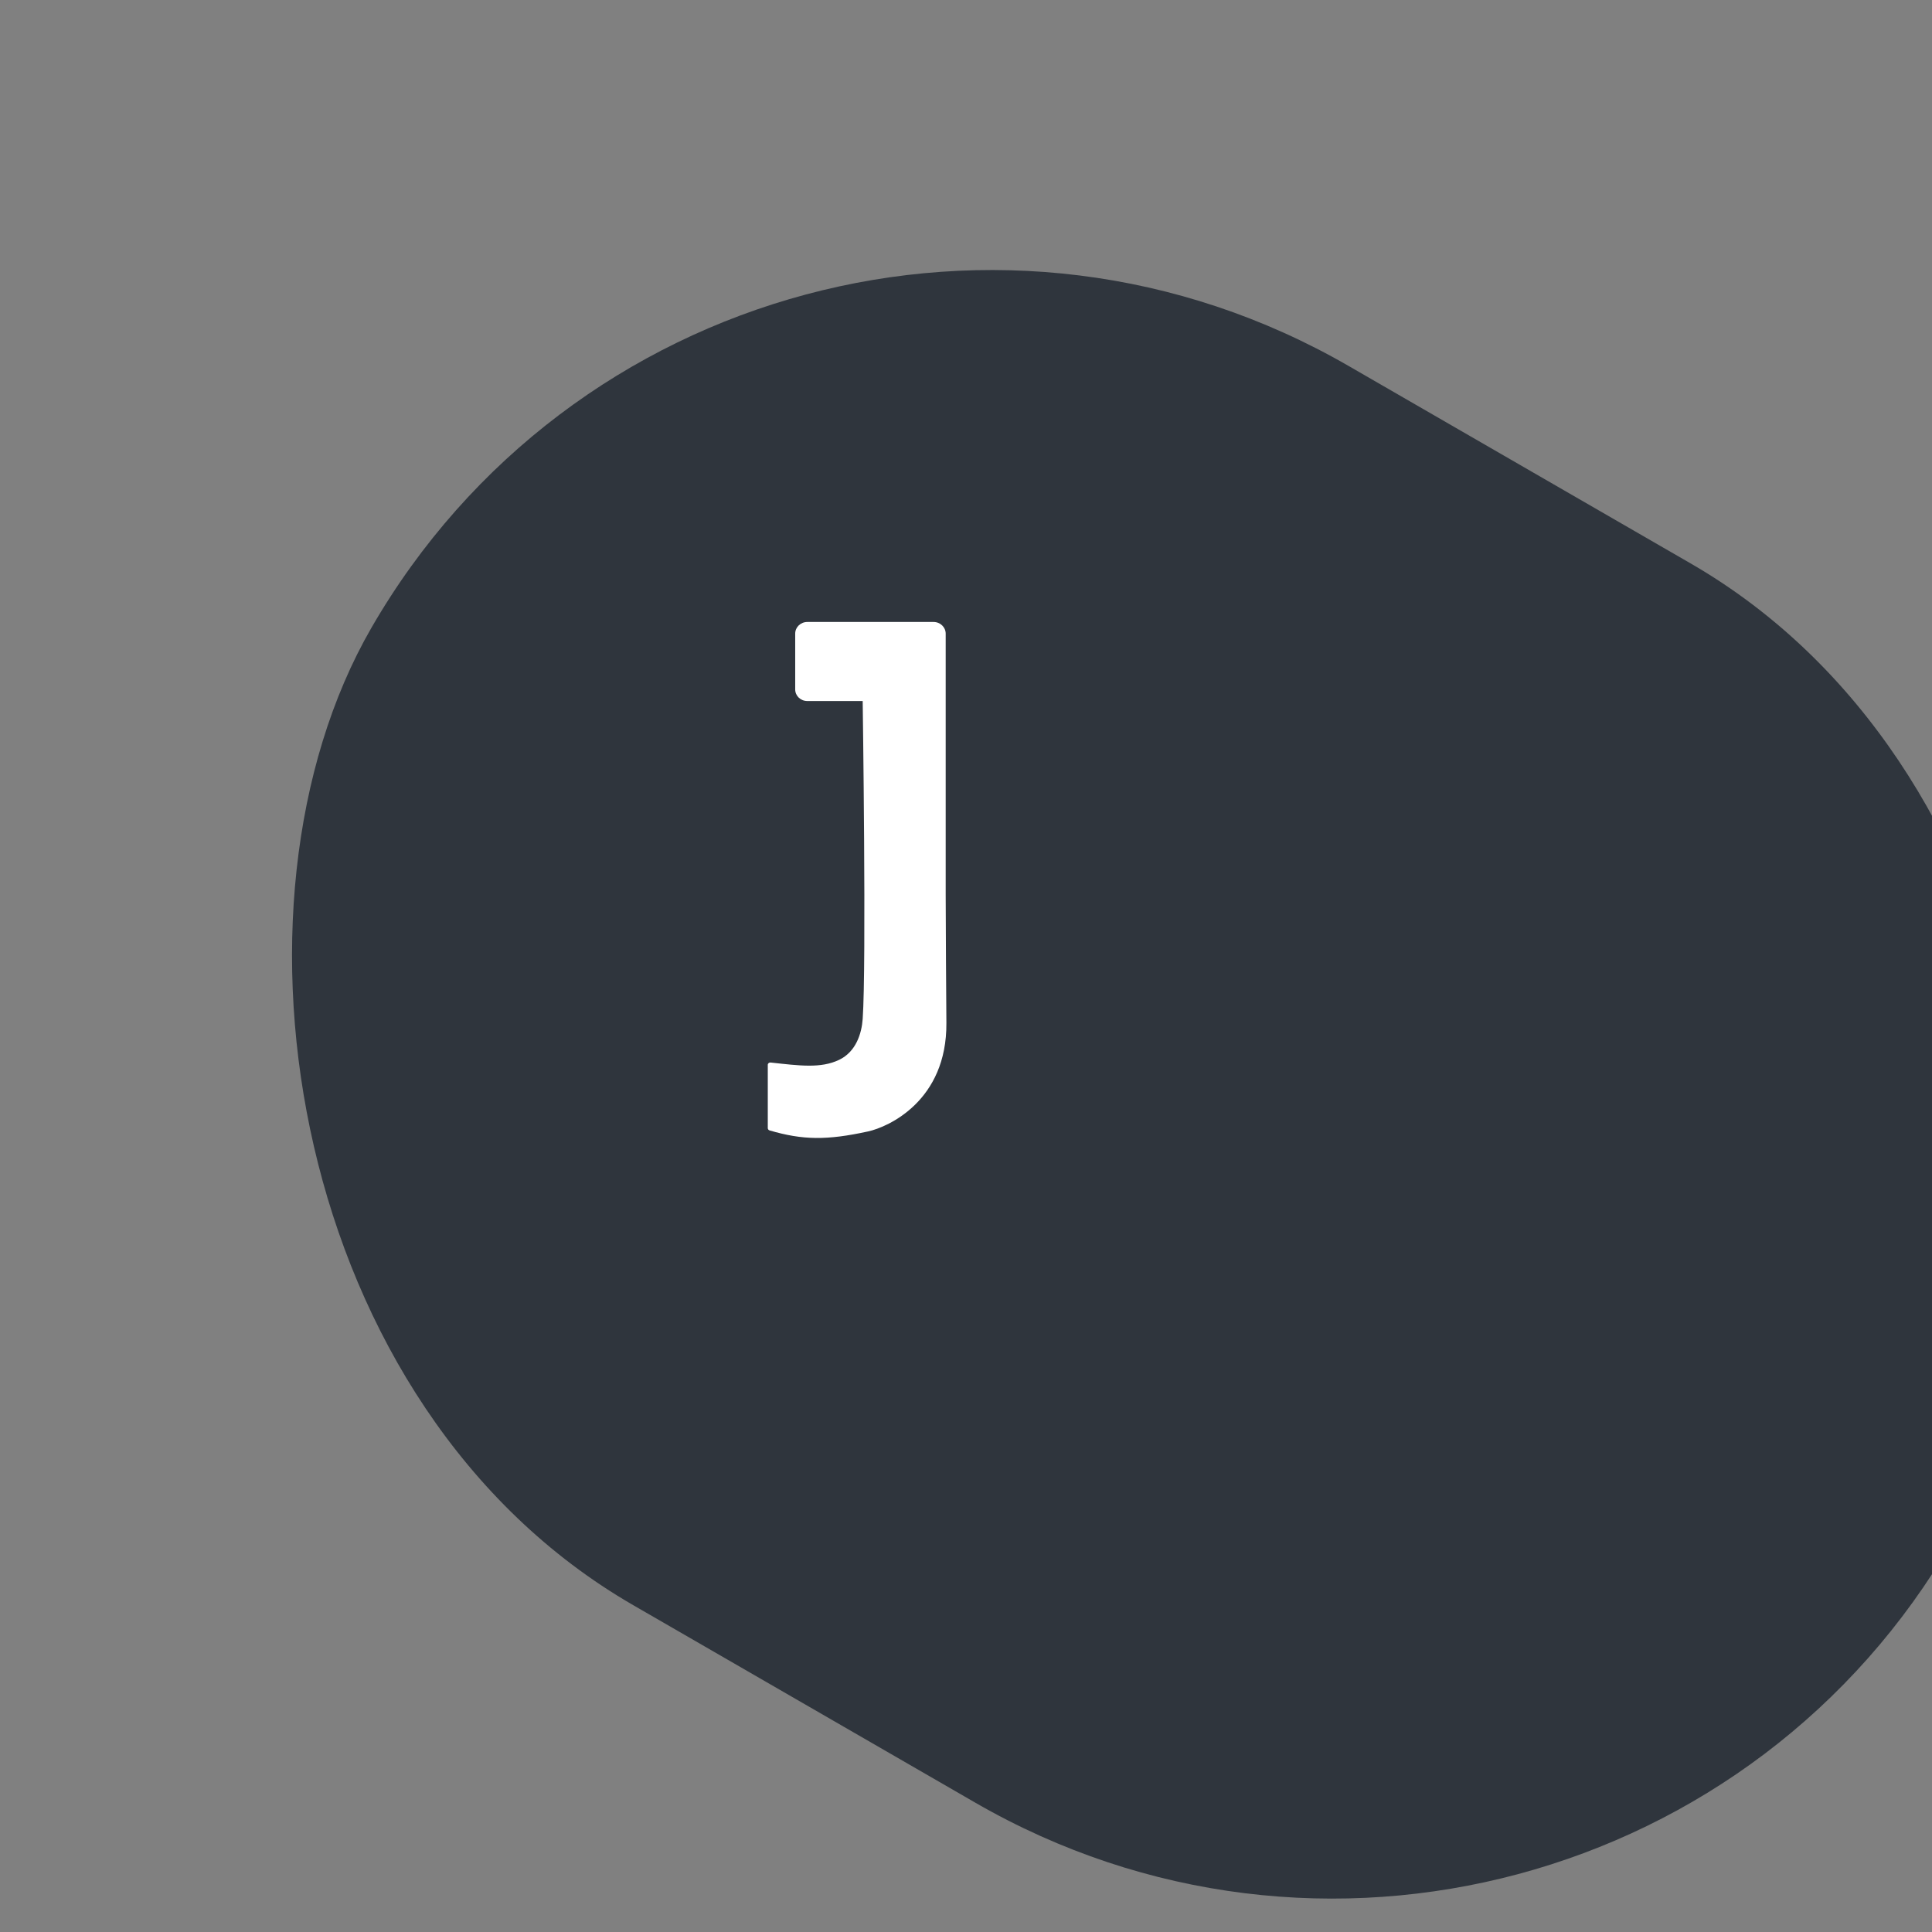 <svg width="74" height="74" viewBox="0 0 74 74" fill="none" xmlns="http://www.w3.org/2000/svg">
    <rect x="0" y="0" width="74" height="74" fill="#808080" stroke="none"/>
    <rect x="27.926" y="0.317" width="69.932" height="54.806" rx="27.403" transform="rotate(30 27.926 0.317)" fill="#2f353d" />
    <path d="M35.759 23.823H30.921C30.665 23.823 30.458 24.023 30.458 24.269V26.406C30.458 26.652 30.665 26.851 30.921 26.851H33.043C33.043 26.851 33.188 36.974 33.043 39.026C33.004 39.585 32.788 40.281 32.145 40.592C31.439 40.933 30.615 40.816 29.513 40.697C29.459 40.691 29.408 40.733 29.408 40.785V43.21C29.408 43.248 29.435 43.285 29.475 43.297C30.751 43.672 31.673 43.68 33.247 43.337C34.011 43.172 36.274 42.171 36.249 39.178C36.243 38.514 36.222 35.191 36.222 34.255V24.269C36.222 24.023 36.014 23.823 35.759 23.823Z" fill="white" />
</svg>
